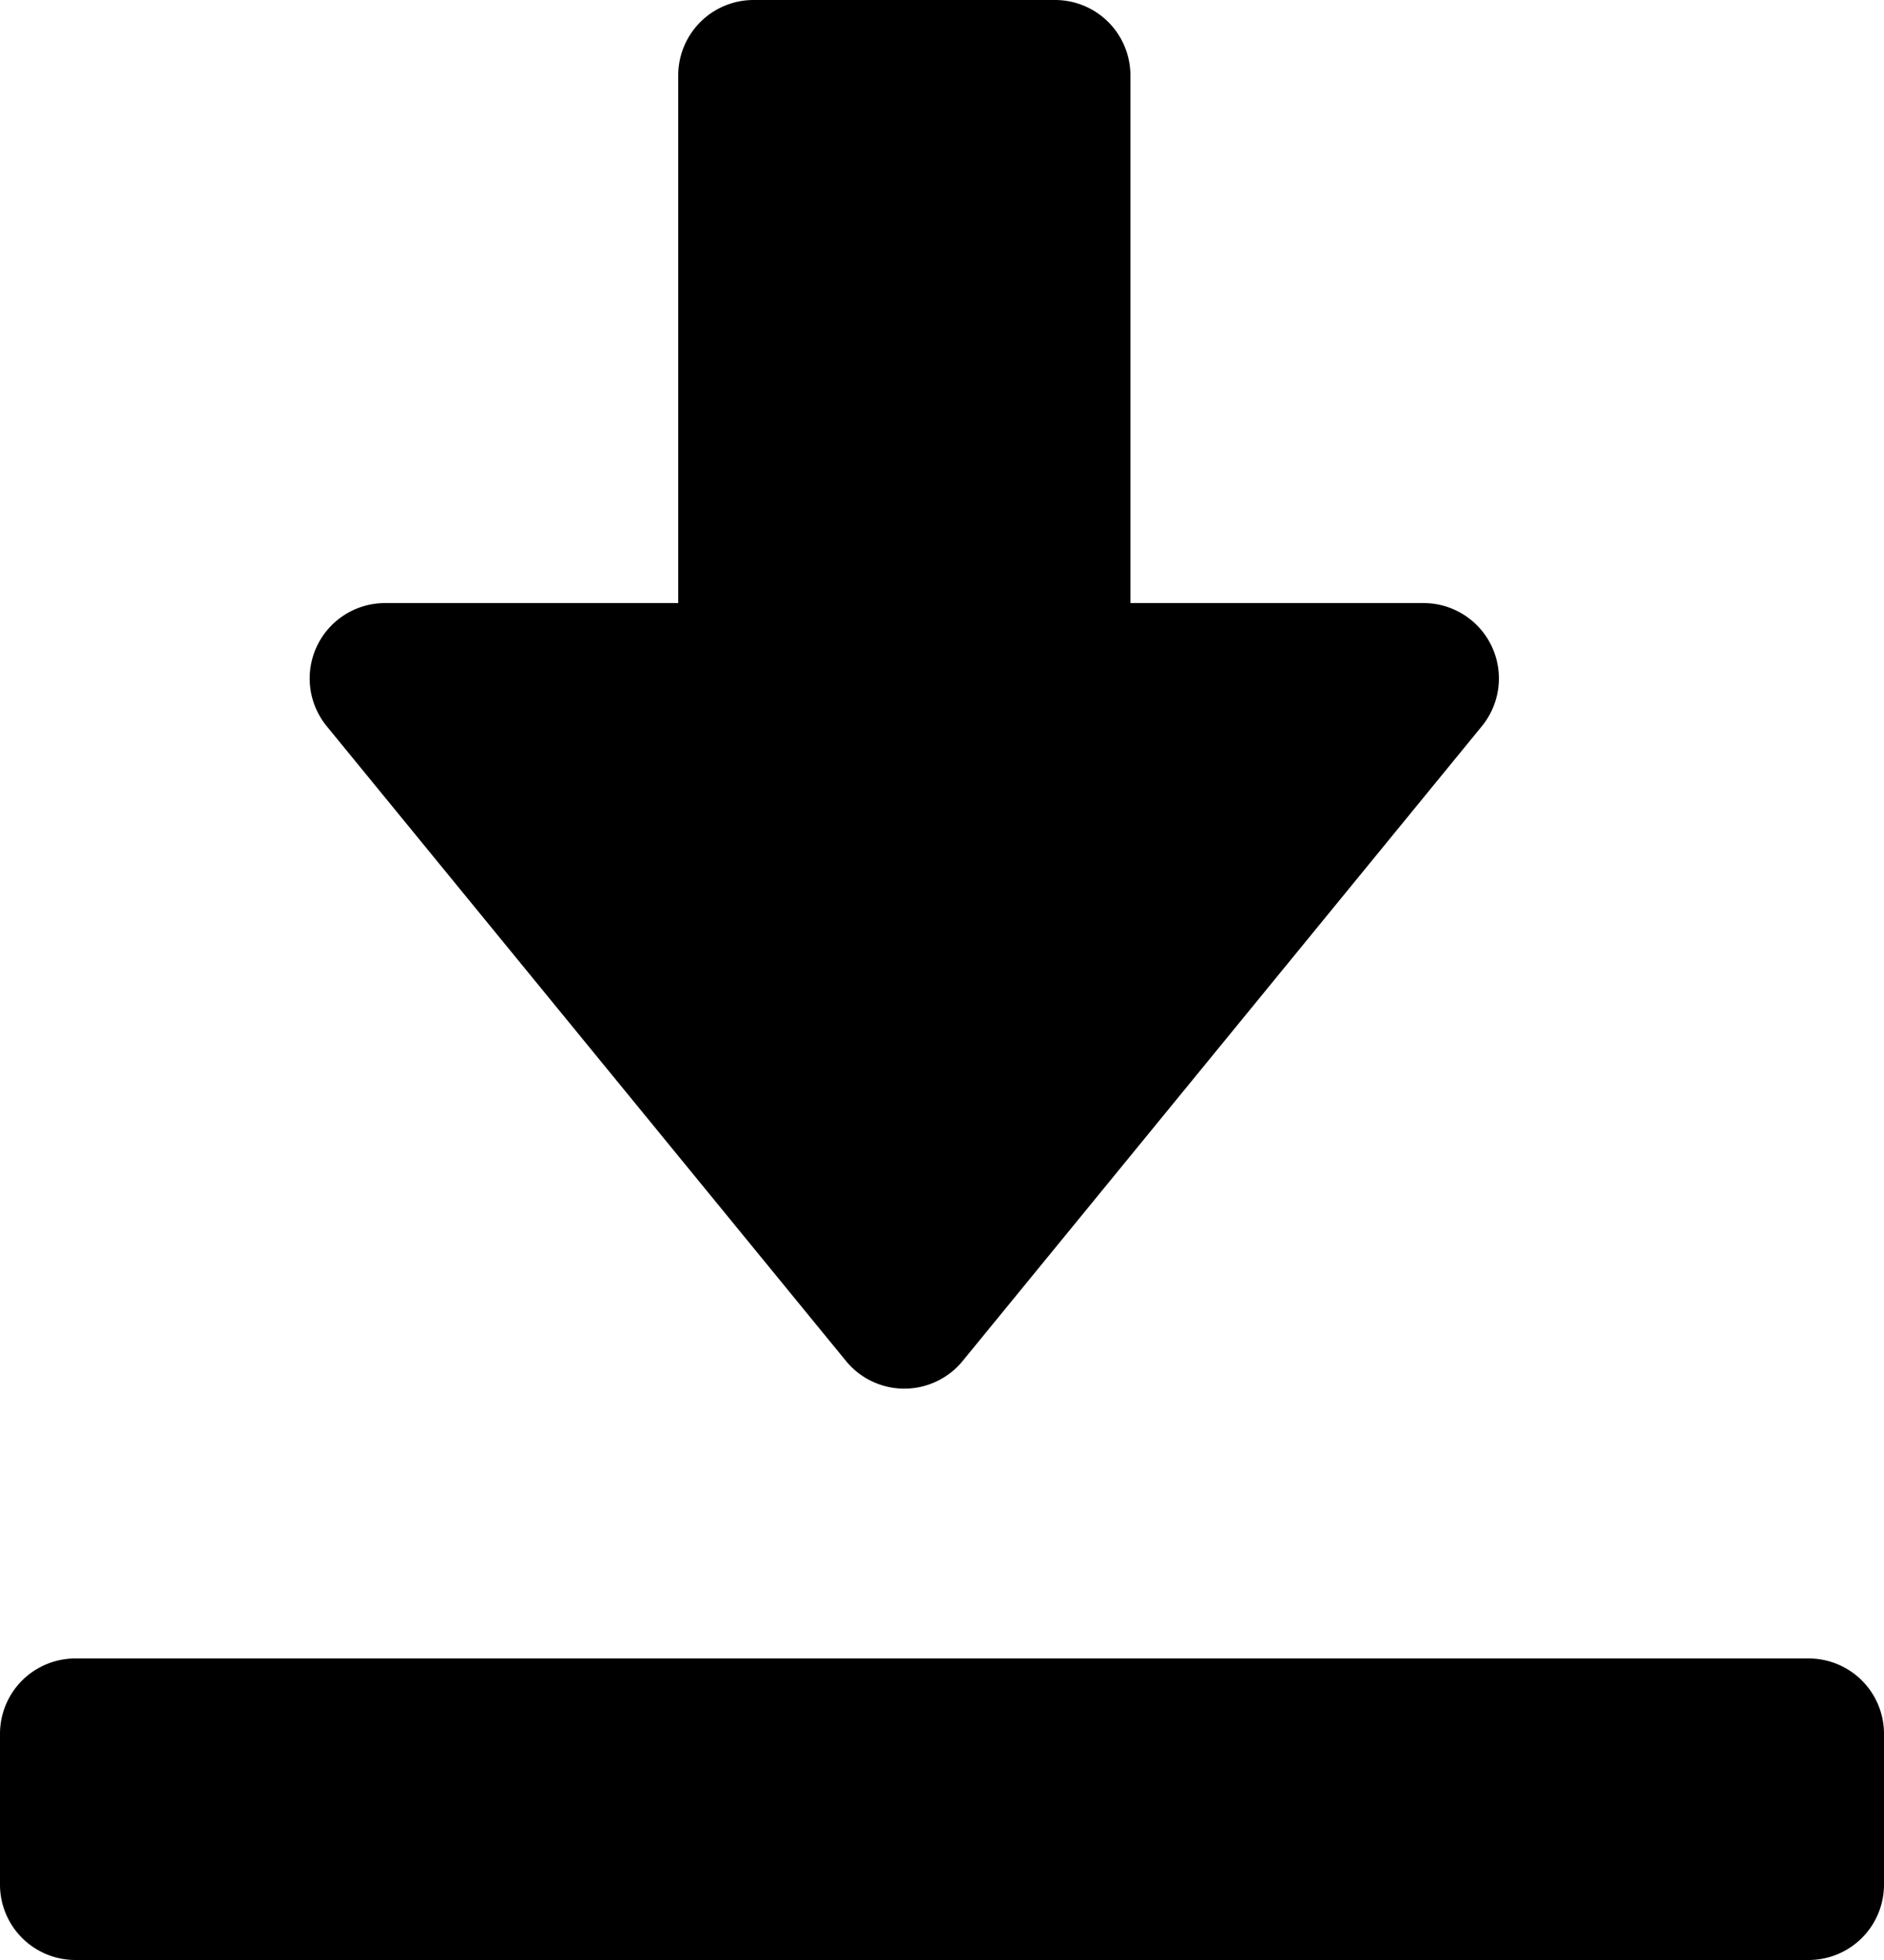 <svg width="25" height="26" xmlns="http://www.w3.org/2000/svg"><path d="M9 8V1a1 1 0 0 1 1-1h4a1 1 0 0 1 1 1v7h3.89a1 1 0 0 1 .774 1.633l-6.89 8.421a1 1 0 0 1-1.548 0l-6.89-8.42A1 1 0 0 1 5.11 8H9zM1 22h23a1 1 0 0 1 1 1v2a1 1 0 0 1-1 1H1a1 1 0 0 1-1-1v-2a1 1 0 0 1 1-1z"/></svg>